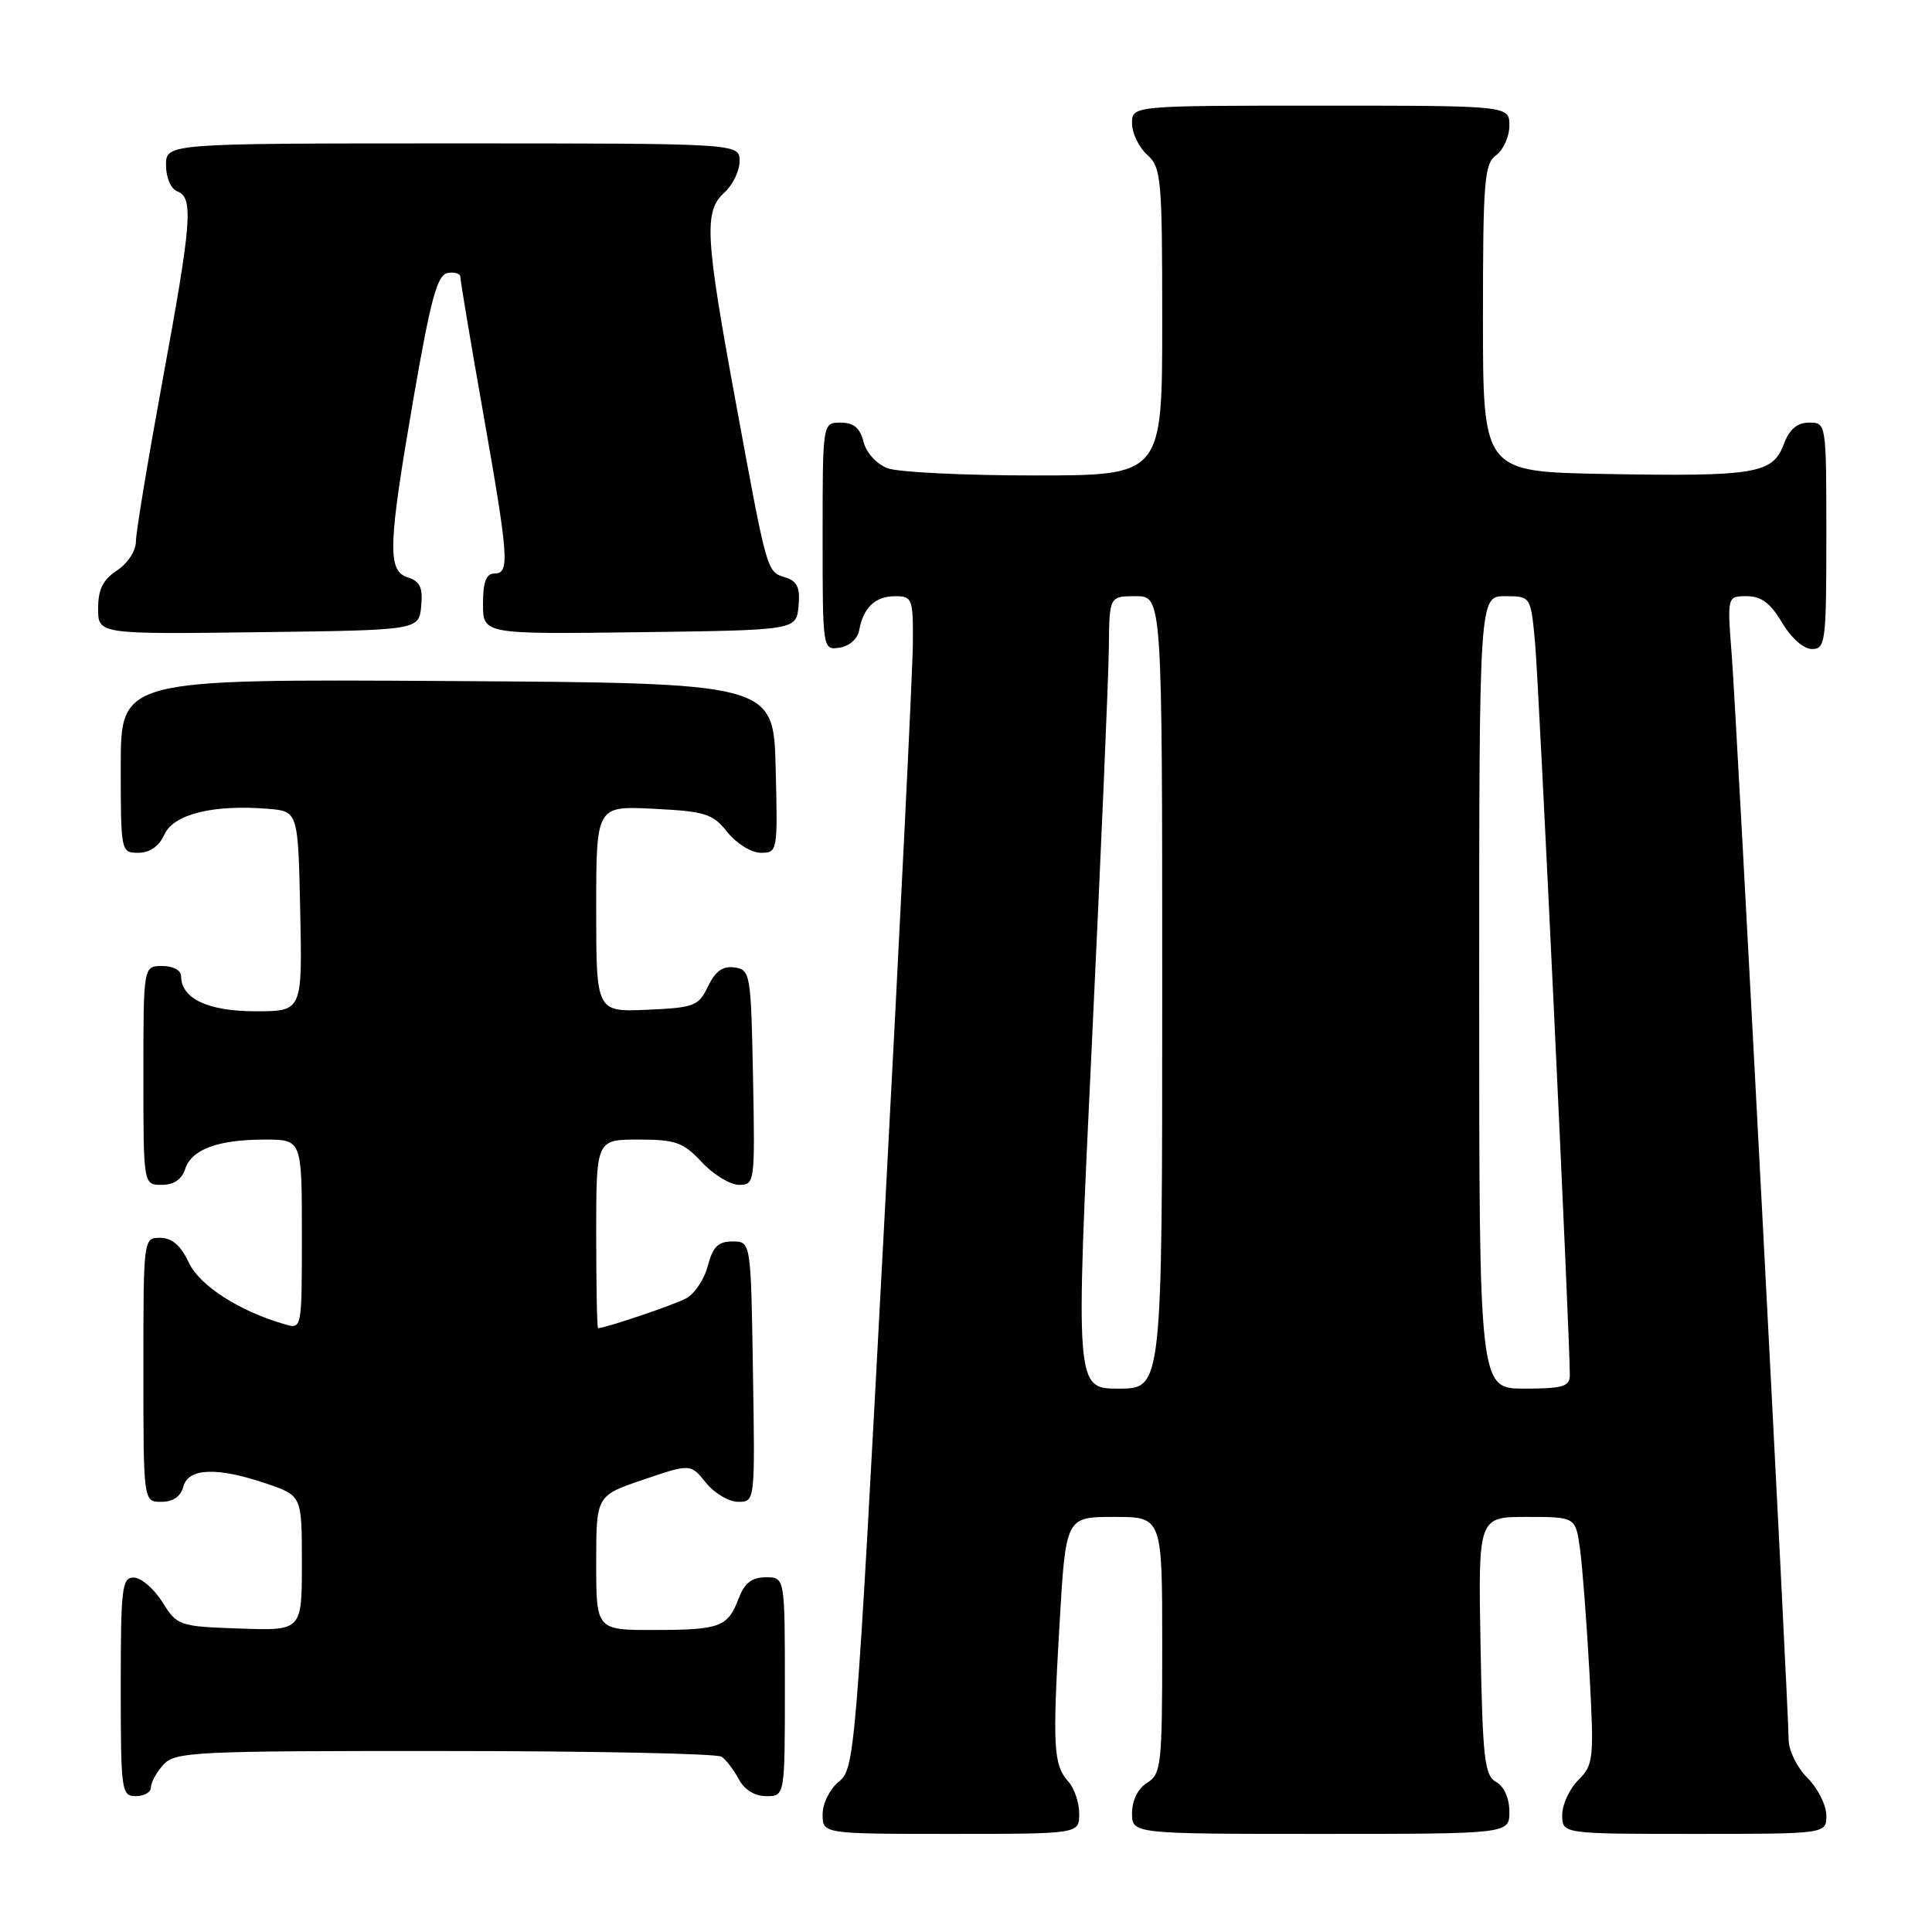 <?xml version="1.0" encoding="UTF-8" standalone="no"?>
<!DOCTYPE svg PUBLIC "-//W3C//DTD SVG 1.1//EN" "http://www.w3.org/Graphics/SVG/1.1/DTD/svg11.dtd" >
<svg xmlns="http://www.w3.org/2000/svg" xmlns:xlink="http://www.w3.org/1999/xlink" version="1.1" viewBox="0 0 256 256">
 <g >
 <path fill="currentColor"
d=" M 143.00 240.33 C 143.00 238.86 142.36 236.95 141.57 236.08 C 139.58 233.87 139.45 231.46 140.39 215.25 C 141.22 201.00 141.22 201.00 147.61 201.00 C 154.00 201.00 154.00 201.00 154.00 217.99 C 154.00 233.90 153.87 235.06 152.00 236.23 C 150.78 236.99 150.00 238.56 150.00 240.24 C 150.00 243.00 150.00 243.00 175.00 243.00 C 200.00 243.00 200.00 243.00 200.00 240.05 C 200.00 238.28 199.30 236.71 198.25 236.12 C 196.71 235.26 196.46 233.09 196.18 218.07 C 195.87 201.00 195.87 201.00 202.32 201.00 C 208.77 201.00 208.77 201.00 209.36 205.25 C 209.68 207.59 210.24 214.95 210.61 221.62 C 211.23 233.11 211.16 233.84 209.13 235.87 C 207.96 237.04 207.00 239.12 207.00 240.50 C 207.00 243.00 207.00 243.00 224.50 243.00 C 242.00 243.00 242.00 243.00 242.00 240.55 C 242.00 239.20 240.88 236.97 239.50 235.59 C 238.11 234.20 237.00 231.93 237.00 230.48 C 237.00 226.36 230.13 95.37 229.46 86.75 C 228.86 79.00 228.86 79.00 231.47 79.00 C 233.38 79.00 234.61 79.93 236.13 82.50 C 237.34 84.55 238.99 86.00 240.10 86.00 C 241.88 86.00 242.00 85.07 242.00 71.00 C 242.00 56.05 241.99 56.00 239.72 56.00 C 238.11 56.00 237.11 56.87 236.33 58.93 C 234.88 62.78 232.53 63.16 212.50 62.80 C 196.50 62.50 196.50 62.50 196.50 42.17 C 196.50 23.96 196.68 21.70 198.25 20.56 C 199.21 19.85 200.00 18.09 200.00 16.64 C 200.00 14.00 200.00 14.00 175.00 14.00 C 150.00 14.00 150.00 14.00 150.00 16.35 C 150.00 17.63 150.90 19.50 152.00 20.50 C 153.88 22.20 154.00 23.58 154.00 42.65 C 154.00 63.00 154.00 63.00 137.07 63.00 C 127.75 63.00 118.99 62.57 117.59 62.04 C 116.15 61.49 114.78 59.98 114.42 58.54 C 113.96 56.71 113.12 56.00 111.39 56.00 C 109.00 56.00 109.00 56.00 109.00 71.07 C 109.00 86.11 109.01 86.14 111.24 85.82 C 112.54 85.63 113.63 84.66 113.85 83.50 C 114.40 80.49 115.98 79.00 118.62 79.00 C 120.88 79.00 121.00 79.33 120.96 85.25 C 120.94 88.69 119.22 123.63 117.12 162.91 C 113.41 232.61 113.27 234.36 111.16 236.07 C 109.95 237.05 109.00 238.96 109.00 240.41 C 109.00 243.00 109.00 243.00 126.00 243.00 C 143.00 243.00 143.00 243.00 143.00 240.33 Z  M 20.00 236.83 C 20.00 236.18 20.74 234.83 21.65 233.83 C 23.20 232.12 25.68 232.00 58.90 232.02 C 78.48 232.02 95.00 232.36 95.60 232.77 C 96.21 233.17 97.23 234.51 97.89 235.75 C 98.63 237.15 100.00 238.00 101.54 238.00 C 104.00 238.00 104.00 238.00 104.00 223.50 C 104.00 209.00 104.00 209.00 101.48 209.00 C 99.65 209.00 98.66 209.75 97.91 211.73 C 96.44 215.59 95.46 215.97 86.75 215.98 C 79.00 216.00 79.00 216.00 79.00 207.09 C 79.00 198.18 79.00 198.18 85.25 196.06 C 91.50 193.94 91.50 193.94 93.54 196.47 C 94.66 197.86 96.58 199.00 97.81 199.00 C 100.05 199.00 100.05 199.00 99.77 181.75 C 99.50 164.50 99.50 164.50 97.06 164.50 C 95.16 164.50 94.45 165.20 93.79 167.73 C 93.33 169.50 92.04 171.44 90.92 172.04 C 89.31 172.91 80.33 175.94 79.25 175.99 C 79.11 176.00 79.00 170.38 79.00 163.50 C 79.00 151.00 79.00 151.00 84.60 151.00 C 89.53 151.00 90.53 151.36 93.00 154.00 C 94.54 155.65 96.76 157.00 97.93 157.00 C 100.01 157.00 100.05 156.70 99.78 142.75 C 99.51 128.99 99.42 128.49 97.33 128.19 C 95.78 127.97 94.79 128.68 93.82 130.69 C 92.57 133.31 92.02 133.52 85.74 133.80 C 79.00 134.09 79.00 134.09 79.00 120.44 C 79.00 106.78 79.00 106.78 86.61 107.17 C 93.48 107.51 94.44 107.82 96.40 110.28 C 97.61 111.79 99.57 113.00 100.82 113.00 C 103.03 113.00 103.06 112.83 102.78 101.75 C 102.50 90.50 102.50 90.50 59.25 90.24 C 16.00 89.98 16.00 89.98 16.00 101.49 C 16.00 112.89 16.02 113.00 18.34 113.00 C 19.85 113.00 21.07 112.14 21.79 110.57 C 23.01 107.88 28.24 106.58 35.50 107.17 C 39.50 107.50 39.50 107.50 39.78 120.75 C 40.06 134.00 40.06 134.00 33.86 134.00 C 27.55 134.00 24.00 132.32 24.00 129.35 C 24.00 128.58 22.93 128.00 21.50 128.00 C 19.00 128.00 19.00 128.00 19.00 142.50 C 19.00 157.00 19.00 157.00 21.43 157.00 C 23.01 157.00 24.09 156.28 24.52 154.94 C 25.35 152.31 28.85 151.00 35.07 151.00 C 40.00 151.00 40.00 151.00 40.00 163.57 C 40.00 176.13 40.00 176.13 37.75 175.48 C 31.68 173.73 26.43 170.34 25.00 167.27 C 23.97 165.05 22.80 164.04 21.25 164.02 C 19.00 164.00 19.00 164.01 19.00 181.50 C 19.00 199.00 19.00 199.00 21.38 199.00 C 22.93 199.00 23.95 198.29 24.29 197.00 C 24.94 194.50 28.77 194.36 35.32 196.59 C 40.00 198.19 40.00 198.19 40.00 207.13 C 40.00 216.08 40.00 216.08 31.77 215.79 C 23.71 215.51 23.49 215.43 21.52 212.29 C 20.41 210.52 18.71 209.06 17.75 209.04 C 16.16 209.00 16.00 210.34 16.00 223.50 C 16.00 237.33 16.09 238.00 18.00 238.00 C 19.10 238.00 20.00 237.47 20.00 236.83 Z  M 55.81 80.34 C 56.05 77.87 55.66 77.03 54.06 76.52 C 51.29 75.64 51.40 72.39 54.84 52.50 C 57.07 39.63 57.94 36.44 59.30 36.18 C 60.24 36.00 61.00 36.24 61.00 36.71 C 61.00 37.18 62.34 45.20 63.99 54.53 C 67.43 74.08 67.57 76.00 65.50 76.00 C 64.42 76.00 64.00 77.11 64.00 80.02 C 64.00 84.04 64.00 84.04 84.75 83.77 C 105.50 83.50 105.50 83.50 105.81 80.34 C 106.04 77.89 105.66 77.03 104.11 76.53 C 101.58 75.73 101.70 76.15 97.53 53.50 C 93.42 31.22 93.25 27.99 96.00 25.50 C 97.10 24.50 98.00 22.63 98.00 21.35 C 98.00 19.00 98.00 19.00 60.00 19.00 C 22.00 19.00 22.00 19.00 22.00 21.89 C 22.00 23.54 22.64 25.03 23.50 25.36 C 25.67 26.19 25.41 29.39 21.51 50.57 C 19.60 60.98 18.02 70.50 18.01 71.73 C 18.01 72.99 16.92 74.66 15.50 75.59 C 13.64 76.81 13.00 78.11 13.00 80.63 C 13.00 84.04 13.00 84.04 34.25 83.77 C 55.50 83.50 55.50 83.50 55.81 80.34 Z  M 144.68 138.25 C 145.88 113.09 146.90 89.46 146.93 85.75 C 147.00 79.00 147.00 79.00 150.50 79.00 C 154.00 79.00 154.00 79.00 154.00 131.50 C 154.00 184.00 154.00 184.00 148.24 184.00 C 142.49 184.00 142.49 184.00 144.68 138.25 Z  M 196.00 131.50 C 196.00 79.00 196.00 79.00 199.42 79.00 C 202.84 79.00 202.84 79.00 203.41 85.25 C 203.92 90.79 208.05 177.82 208.01 182.25 C 208.00 183.72 207.04 184.00 202.00 184.00 C 196.00 184.00 196.00 184.00 196.00 131.50 Z "/>
</g>
</svg>